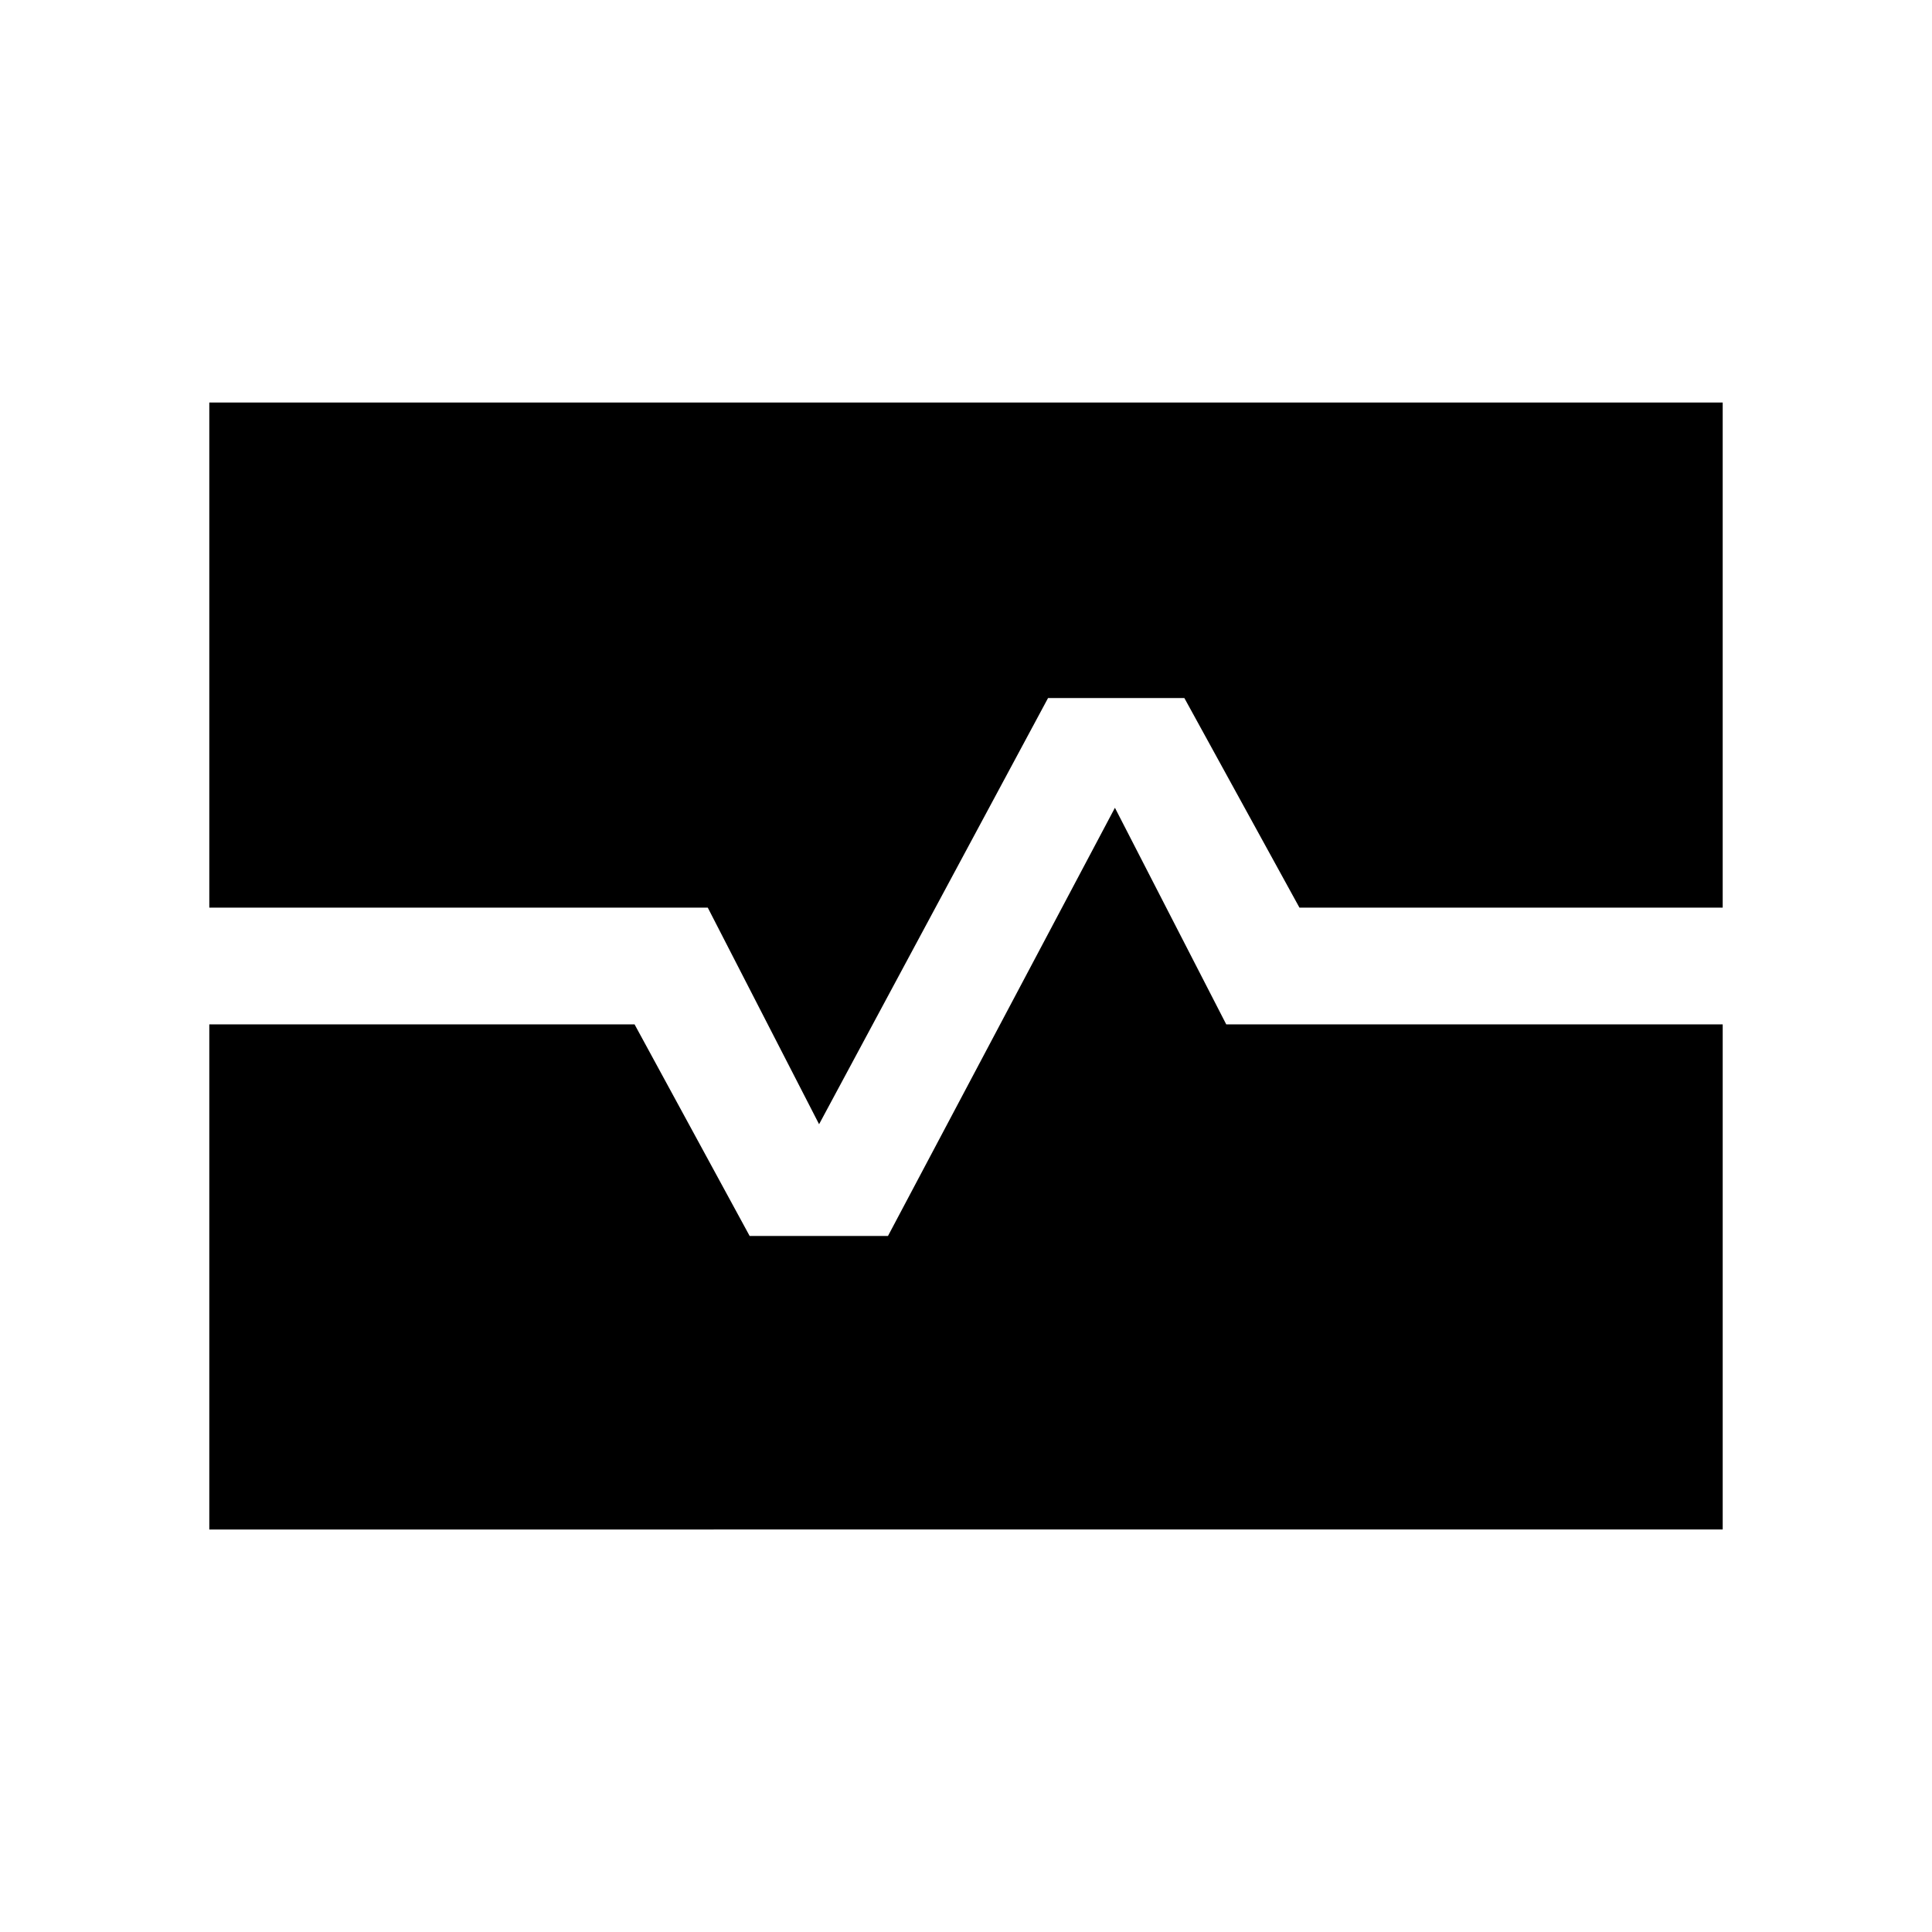 <svg xmlns="http://www.w3.org/2000/svg" height="20" viewBox="0 -960 960 960" width="20"><path d="M104-509v-251h752v251H645.69L588.5-613.15h-67.73L407-401.38 351.69-509H104Zm0 309v-251h211.31l57.19 105.15h68.73L554-558.62 609.31-451H856v251H104Z"/></svg>